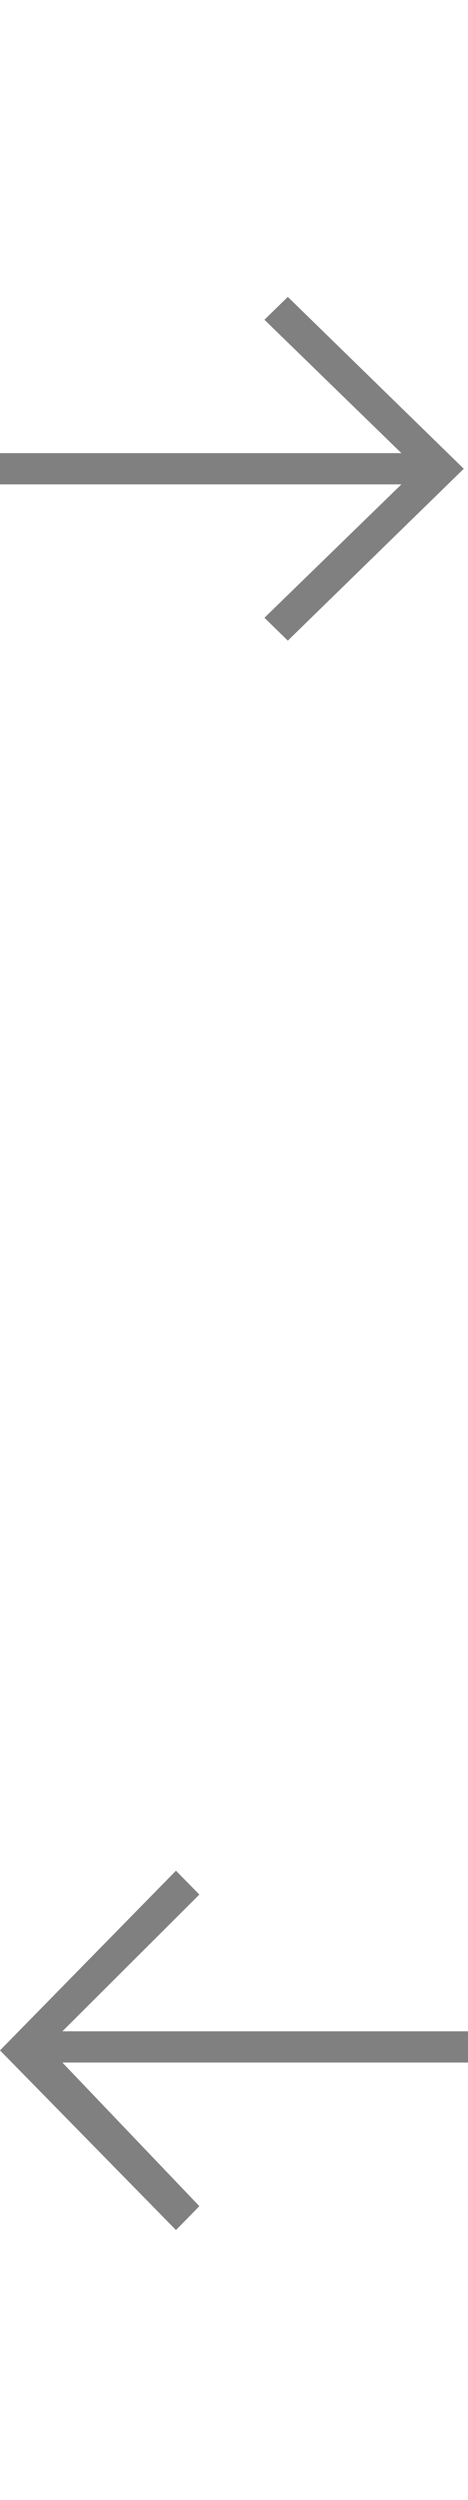 <?xml version="1.0" encoding="utf-8"?>
<!DOCTYPE svg PUBLIC "-//W3C//DTD SVG 1.1//EN" "http://www.w3.org/Graphics/SVG/1.1/DTD/svg11.dtd">
<svg version="1.1" id="arrow" xmlns="http://www.w3.org/2000/svg" xmlns:xlink="http://www.w3.org/1999/xlink" x="0px" y="0px"
	 width="30px" height="160px" viewBox="0 0 30 160" enable-background="new 0 0 30 160" xml:space="preserve">
<polygon fill="#808080" points="0,131.221 11.28,142.721 12.78,141.191 4,132 30,132 30,130 4,130 12.78,121.25 11.28,119.721 "/>
<polygon fill="#808080" points="29.73,30 18.45,41 16.95,39.536 25.73,31 0,31 0,29 25.73,29 16.95,20.463 18.45,19 "/>
</svg>
